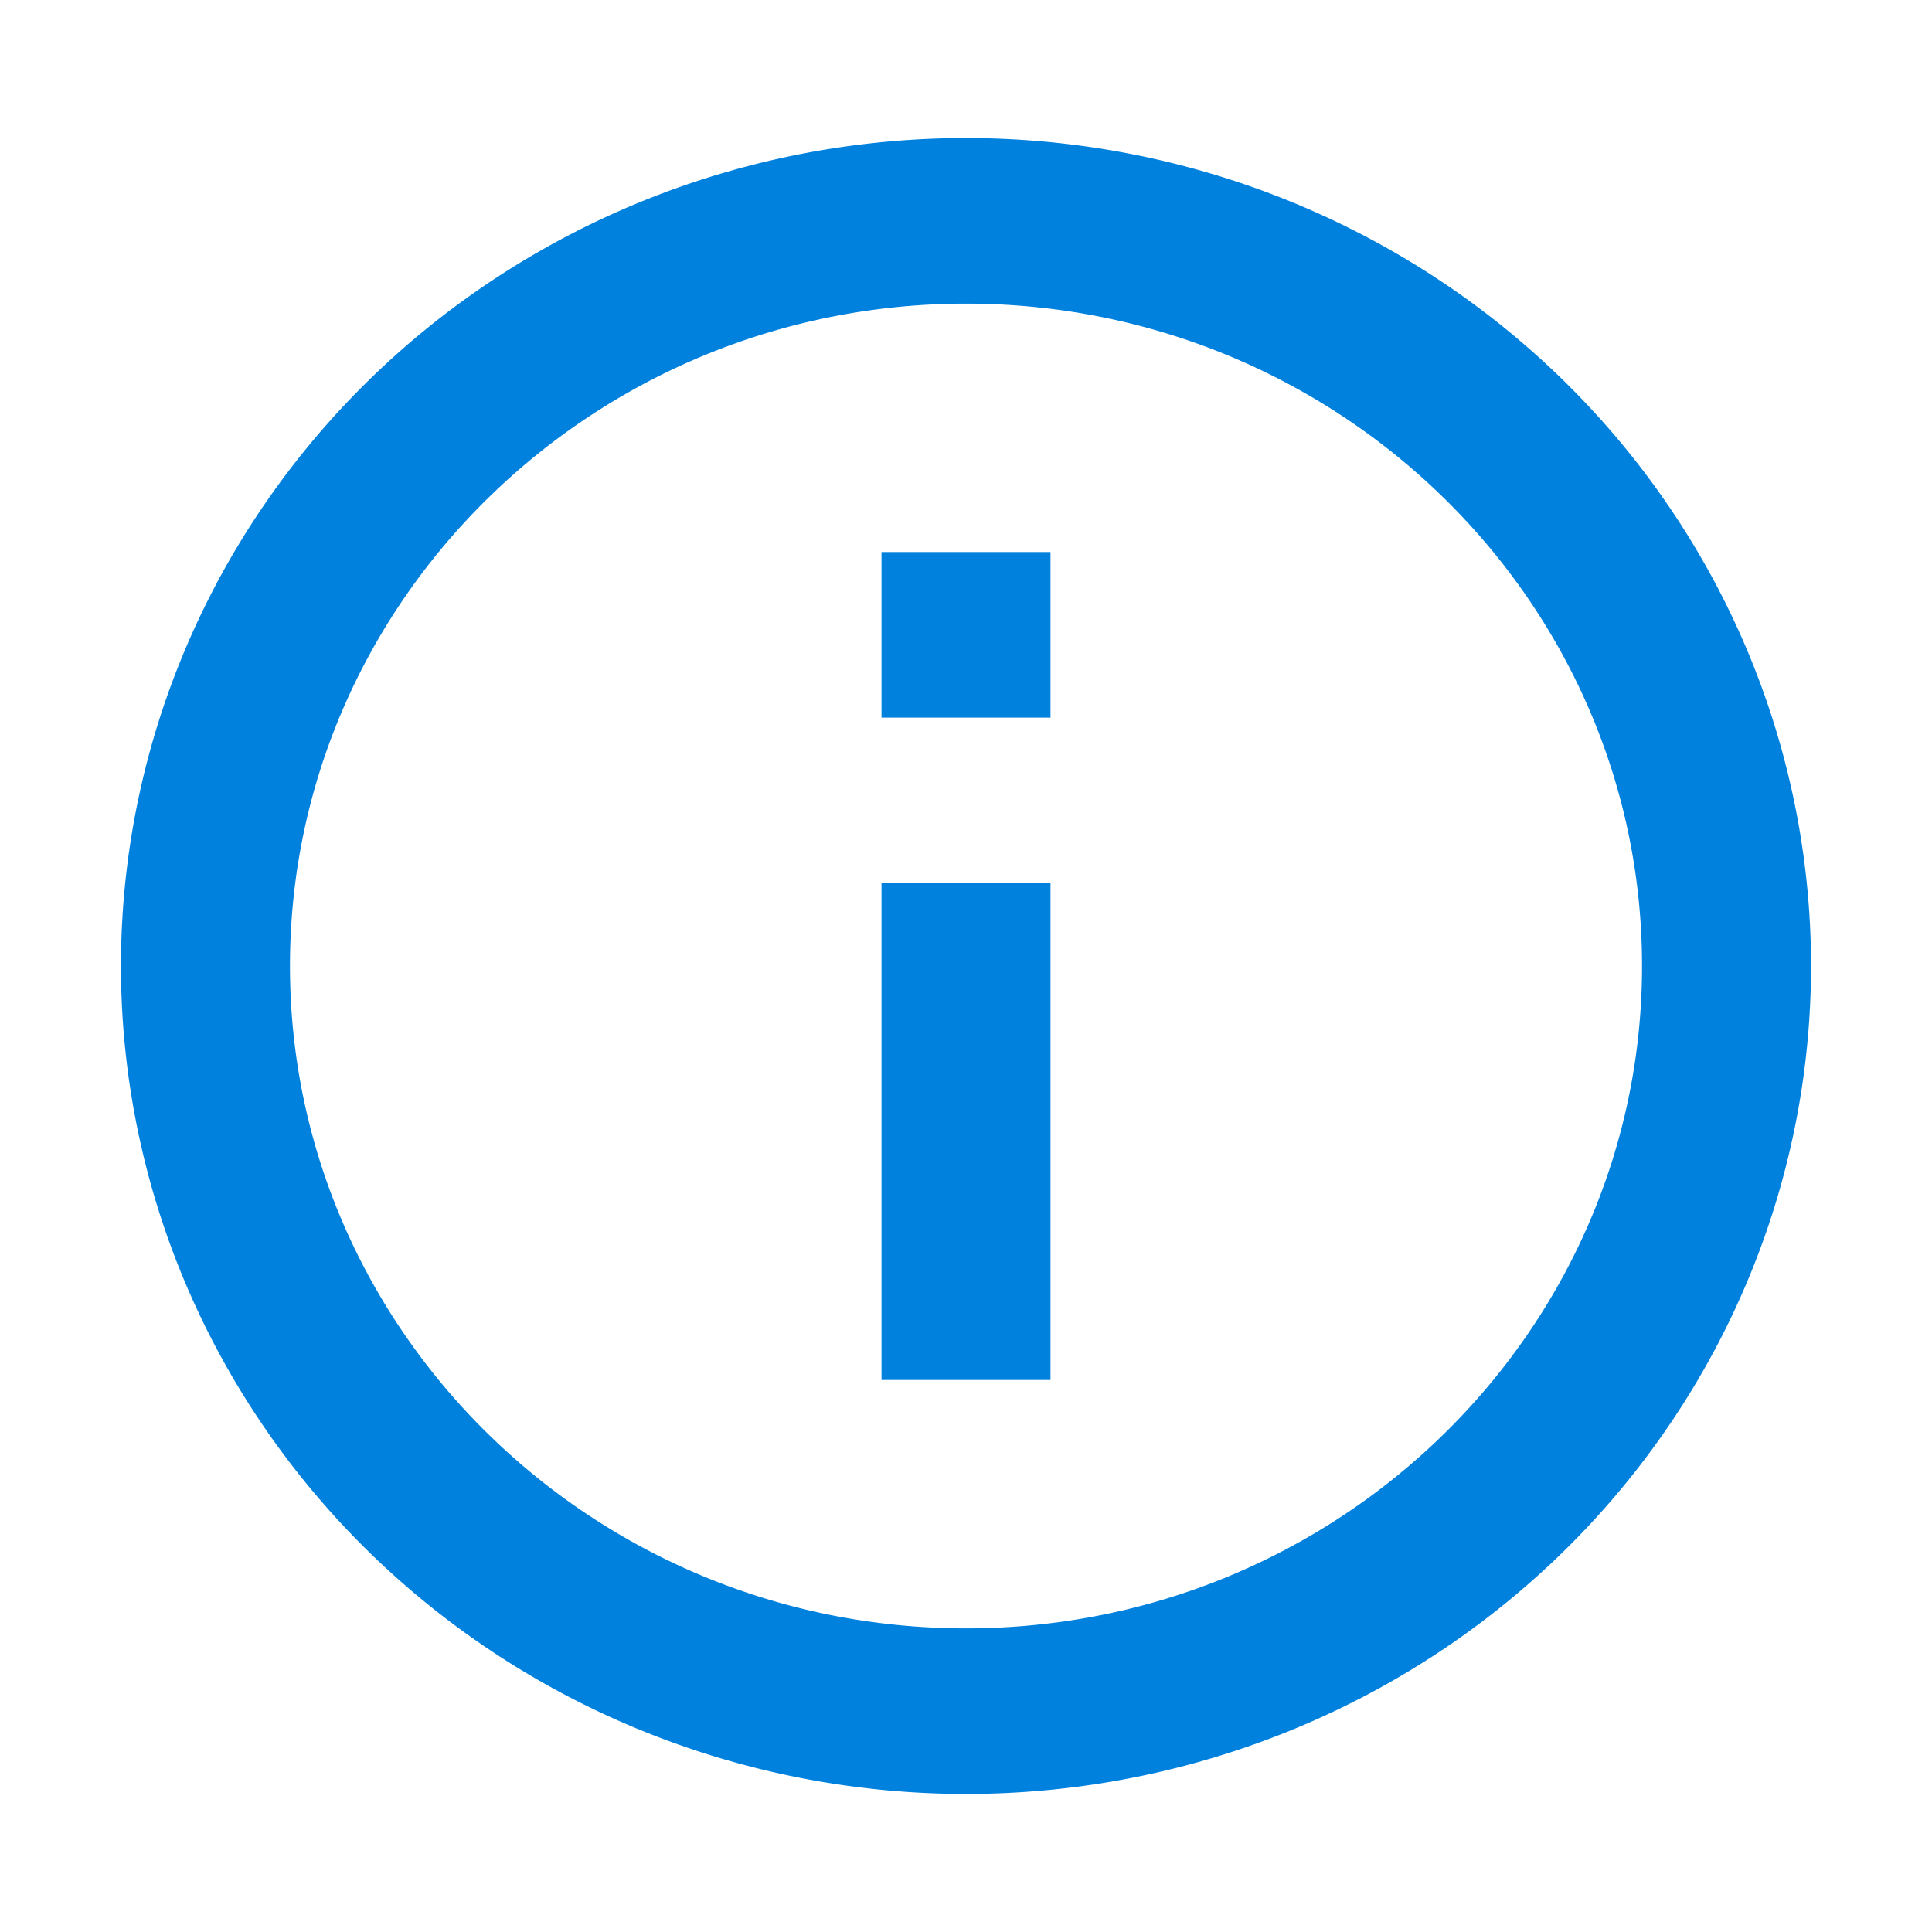 <?xml version="1.0" encoding="UTF-8" standalone="no"?>
<svg
   width="80"
   height="80"
   viewBox="0 0 80 80"
   version="1.1"
   id="svg7"
   sodipodi:docname="MoreInfo.svg"
   inkscape:version="1.1.1 (3bf5ae0d25, 2021-09-20)"
   xmlns:inkscape="http://www.inkscape.org/namespaces/inkscape"
   xmlns:sodipodi="http://sodipodi.sourceforge.net/DTD/sodipodi-0.dtd"
   xmlns="http://www.w3.org/2000/svg"
   xmlns:svg="http://www.w3.org/2000/svg">
  <sodipodi:namedview
     id="namedview9"
     pagecolor="#505050"
     bordercolor="#eeeeee"
     borderopacity="1"
     inkscape:pageshadow="0"
     inkscape:pageopacity="0"
     inkscape:pagecheckerboard="0"
     showgrid="false"
     inkscape:zoom="10.9125"
     inkscape:cx="36.609393"
     inkscape:cy="40"
     inkscape:window-width="2560"
     inkscape:window-height="1369"
     inkscape:window-x="-8"
     inkscape:window-y="-8"
     inkscape:window-maximized="1"
     inkscape:current-layer="svg7" />
  <defs
     id="defs4">
    <style
       id="style2">
      .cls-1 {
        fill: #fff;
        fill-rule: evenodd;
      }
    </style>
  </defs>
  <path
     d="m 36.501,29.715 h 6.998 v -6.857 h -6.998 M 40,67.427 c -15.431,0 -27.993,-12.308 -27.993,-27.427 0,-15.119 12.562,-27.427 27.993,-27.427 15.431,0 27.993,12.308 27.993,27.427 0,15.119 -12.562,27.427 -27.993,27.427 M 40,5.716 A 34.991,34.284 0 0 0 5.009,40 34.991,34.284 0 0 0 40,74.284 34.991,34.284 0 0 0 74.991,40 34.991,34.284 0 0 0 40,5.716 M 36.501,57.142 h 6.998 V 36.572 h -6.998 z"
     id="path902"
     style="stroke-width:3.464;fill:#0081de;fill-opacity:1" />
</svg>
